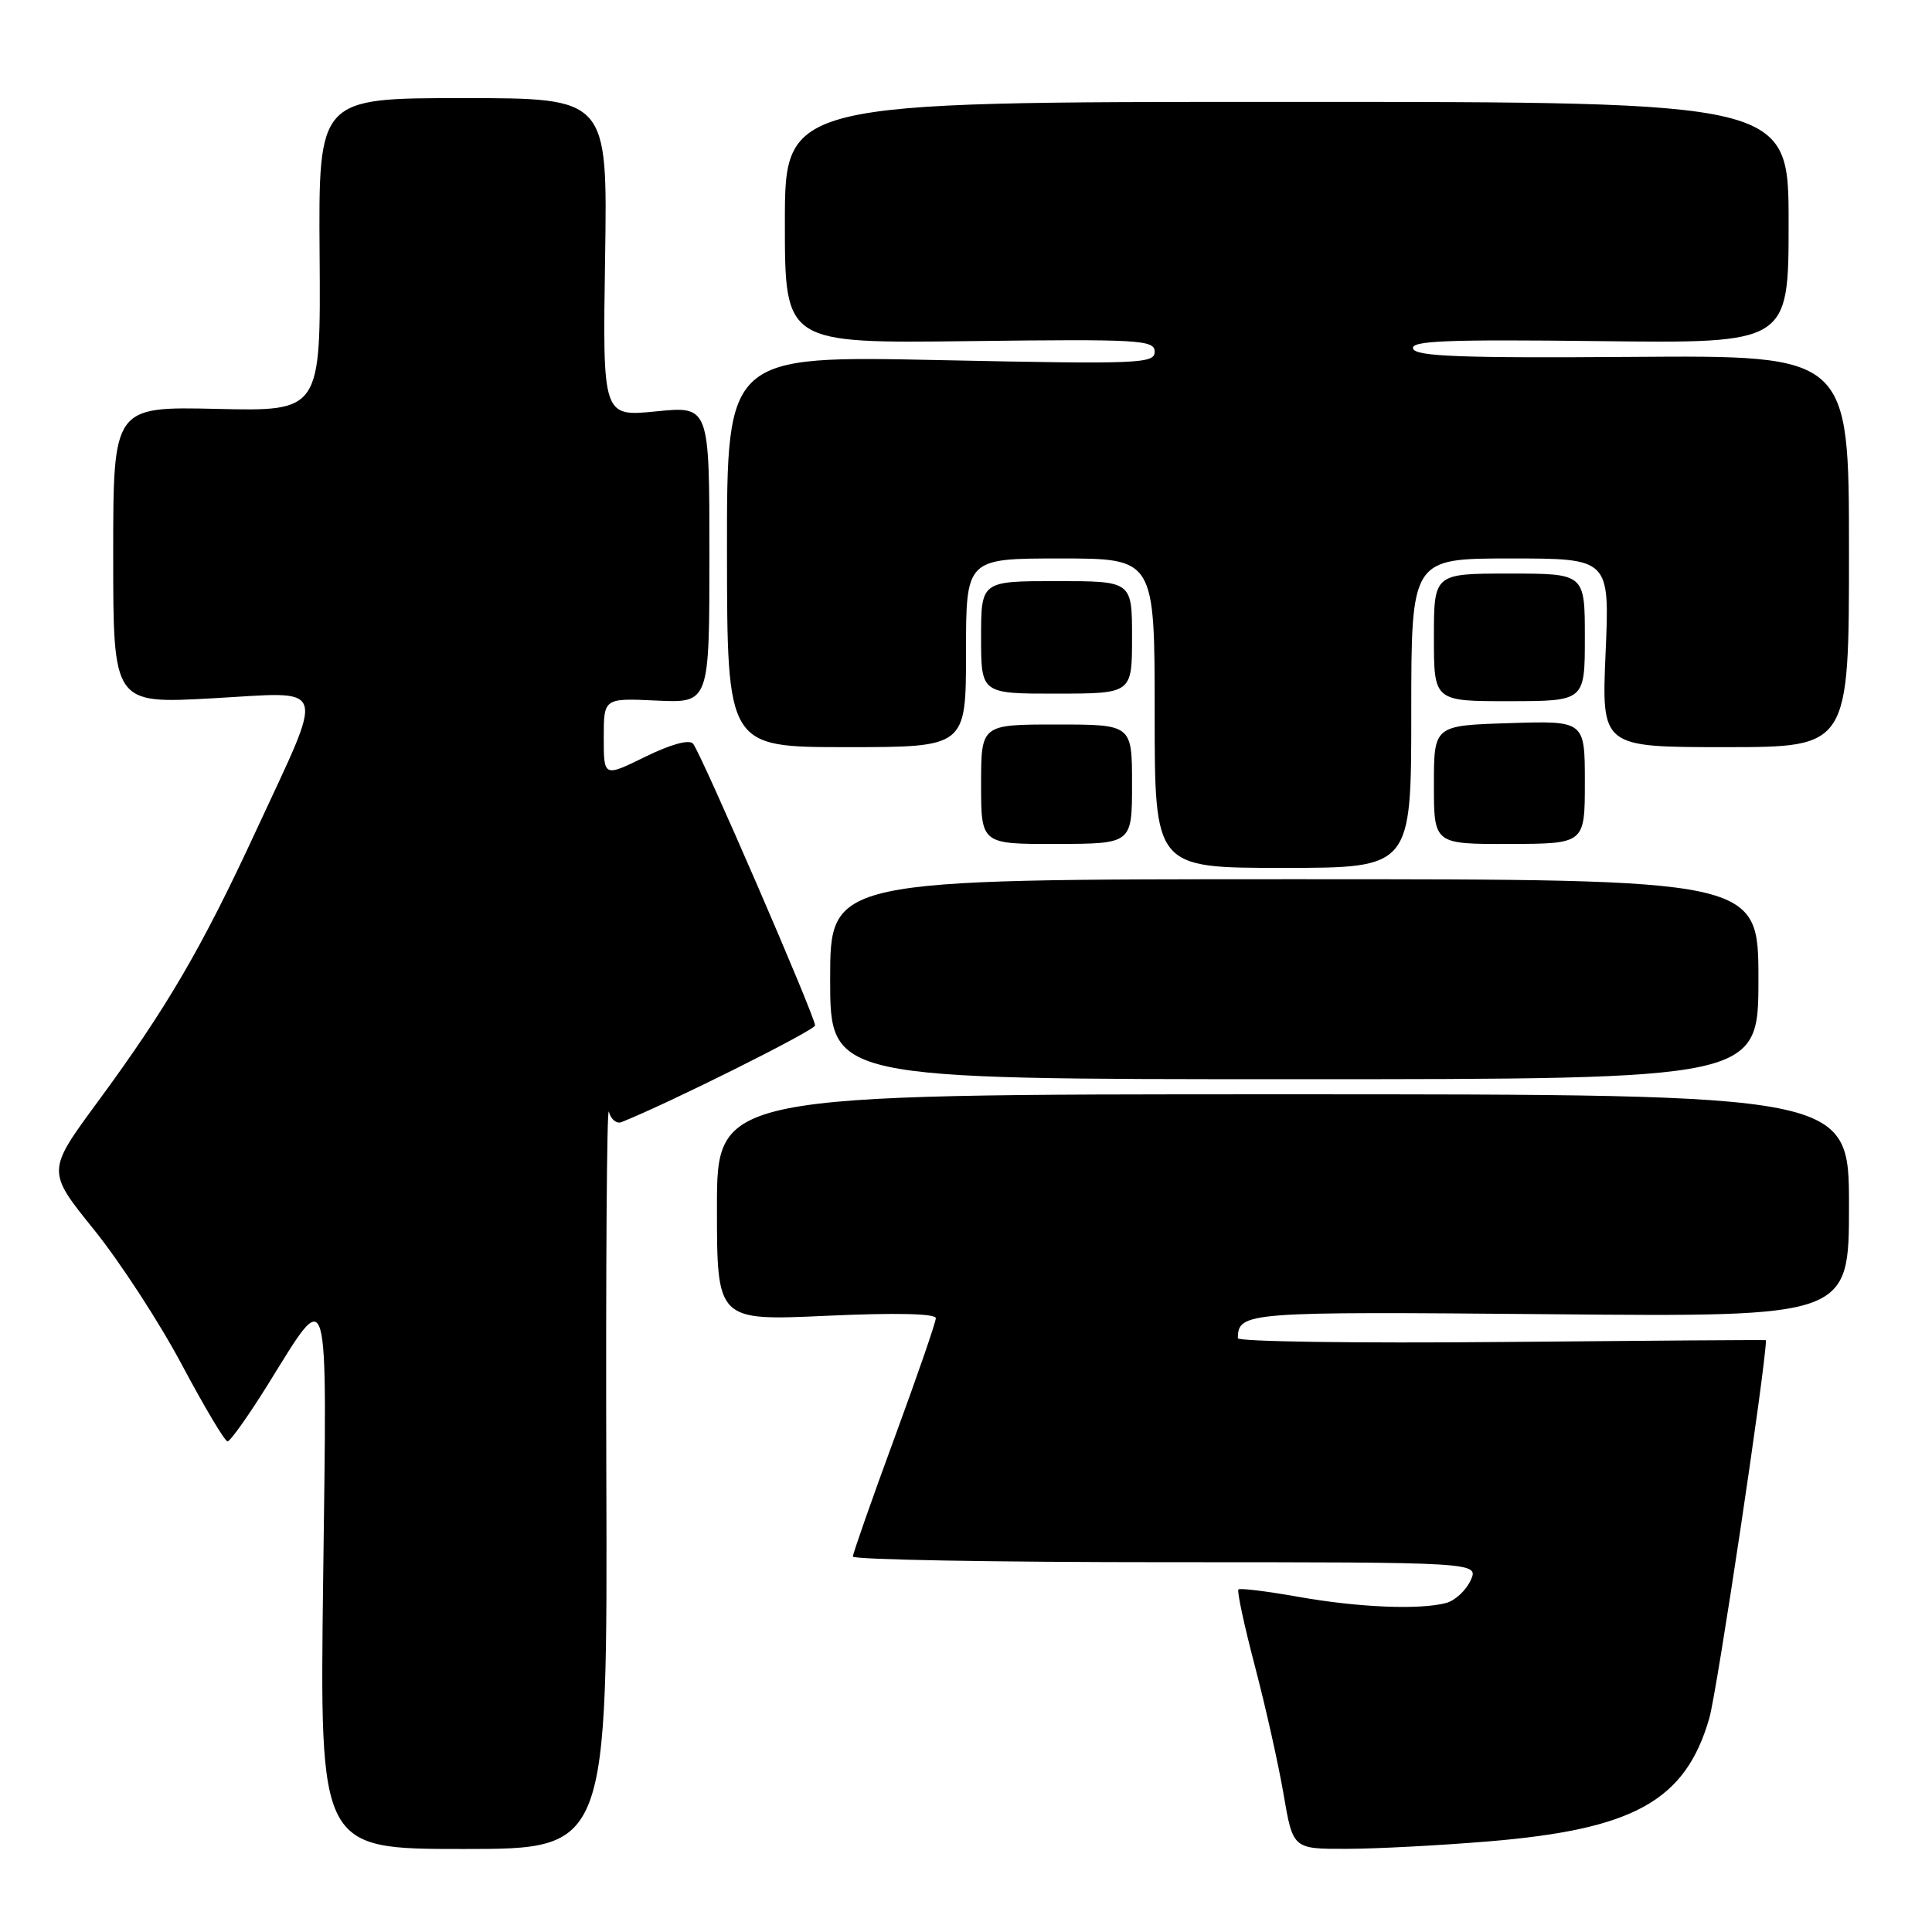 <?xml version="1.0" encoding="UTF-8" standalone="no"?>
<!DOCTYPE svg PUBLIC "-//W3C//DTD SVG 1.1//EN" "http://www.w3.org/Graphics/SVG/1.1/DTD/svg11.dtd" >
<svg xmlns="http://www.w3.org/2000/svg" xmlns:xlink="http://www.w3.org/1999/xlink" version="1.1" viewBox="0 0 256 256">
 <g >
 <path fill="currentColor"
d=" M 80.34 195.25 C 80.26 167.89 80.41 146.32 80.68 147.32 C 80.95 148.33 81.70 148.94 82.34 148.69 C 88.44 146.28 108.00 136.52 108.00 135.87 C 108.00 134.68 92.85 99.69 91.83 98.54 C 91.31 97.95 88.89 98.62 85.49 100.28 C 80.00 102.98 80.00 102.98 80.00 97.74 C 80.00 92.50 80.00 92.50 87.00 92.83 C 94.00 93.16 94.00 93.16 94.00 73.48 C 94.00 53.80 94.00 53.80 86.93 54.51 C 79.85 55.22 79.85 55.22 80.18 34.11 C 80.50 13.00 80.50 13.00 61.35 13.00 C 42.20 13.00 42.20 13.00 42.35 33.75 C 42.50 54.50 42.50 54.50 28.75 54.18 C 15.00 53.87 15.00 53.87 15.00 73.56 C 15.00 93.26 15.00 93.26 28.13 92.53 C 43.69 91.67 43.17 90.10 33.88 110.18 C 26.70 125.68 22.11 133.54 12.96 145.98 C 6.19 155.18 6.19 155.18 12.44 162.92 C 15.87 167.17 21.12 175.23 24.09 180.82 C 27.07 186.41 29.79 190.99 30.15 190.99 C 30.50 191.00 32.86 187.68 35.39 183.63 C 43.77 170.18 43.33 168.66 42.82 209.27 C 42.36 245.00 42.36 245.00 61.43 245.00 C 80.50 245.00 80.50 245.00 80.34 195.25 Z  M 197.17 244.00 C 216.53 242.40 223.32 238.62 226.49 227.68 C 227.52 224.13 233.97 181.08 234.00 177.58 C 234.00 177.53 218.25 177.64 199.00 177.82 C 179.75 178.00 164.01 177.77 164.02 177.32 C 164.08 173.85 164.97 173.78 205.37 174.14 C 245.00 174.50 245.00 174.50 245.00 159.75 C 245.00 145.00 245.00 145.00 170.00 145.00 C 95.00 145.00 95.00 145.00 95.00 160.00 C 95.00 175.01 95.00 175.01 109.50 174.35 C 118.71 173.93 124.00 174.05 124.00 174.67 C 124.00 175.20 121.53 182.36 118.51 190.57 C 115.49 198.78 113.02 205.84 113.01 206.25 C 113.01 206.66 131.67 207.00 154.48 207.00 C 195.96 207.00 195.96 207.00 194.86 209.42 C 194.25 210.74 192.80 212.09 191.63 212.40 C 188.12 213.34 179.97 213.00 172.00 211.58 C 167.88 210.85 164.32 210.41 164.10 210.61 C 163.88 210.80 164.86 215.36 166.27 220.73 C 167.68 226.10 169.40 233.76 170.08 237.75 C 171.32 245.00 171.32 245.00 178.41 244.98 C 182.31 244.98 190.75 244.53 197.17 244.00 Z  M 233.00 129.75 C 233.00 116.50 233.00 116.50 171.50 116.50 C 110.00 116.50 110.00 116.50 110.00 129.75 C 110.00 143.00 110.00 143.00 171.50 143.00 C 233.00 143.00 233.00 143.00 233.00 129.75 Z  M 187.00 94.50 C 187.00 74.00 187.00 74.00 200.15 74.00 C 213.29 74.00 213.29 74.00 212.75 86.50 C 212.21 99.00 212.21 99.00 228.61 99.00 C 245.00 99.00 245.00 99.00 245.00 73.04 C 245.00 47.08 245.00 47.08 216.34 47.29 C 193.58 47.46 187.59 47.23 187.24 46.20 C 186.89 45.15 191.65 44.96 211.90 45.20 C 237.00 45.50 237.00 45.50 237.00 29.50 C 237.00 13.50 237.00 13.50 170.50 13.50 C 104.00 13.50 104.00 13.50 104.00 29.50 C 104.00 45.50 104.00 45.50 128.50 45.20 C 151.05 44.92 153.00 45.04 153.00 46.61 C 153.00 48.19 150.95 48.27 124.65 47.72 C 96.31 47.12 96.31 47.12 96.33 73.06 C 96.35 99.00 96.35 99.00 112.17 99.00 C 128.00 99.00 128.00 99.00 128.00 86.50 C 128.00 74.00 128.00 74.00 140.50 74.00 C 153.00 74.00 153.00 74.00 153.00 94.50 C 153.00 115.00 153.00 115.00 170.00 115.00 C 187.00 115.00 187.00 115.00 187.00 94.50 Z  M 150.00 103.90 C 150.00 96.00 150.00 96.00 140.00 96.00 C 130.00 96.00 130.00 96.00 130.00 103.92 C 130.00 111.85 130.00 111.85 140.00 111.83 C 150.00 111.80 150.00 111.80 150.00 103.90 Z  M 210.00 103.65 C 210.00 95.50 210.00 95.50 200.00 95.82 C 190.00 96.13 190.00 96.13 190.00 103.99 C 190.00 111.85 190.00 111.85 200.00 111.83 C 210.00 111.80 210.00 111.80 210.00 103.65 Z  M 210.00 84.45 C 210.00 76.00 210.00 76.00 200.00 76.00 C 190.00 76.00 190.00 76.00 190.00 84.46 C 190.00 92.92 190.00 92.92 200.00 92.91 C 210.00 92.90 210.00 92.90 210.00 84.45 Z  M 150.00 84.45 C 150.00 77.00 150.00 77.00 140.00 77.00 C 130.00 77.00 130.00 77.00 130.00 84.46 C 130.00 91.92 130.00 91.92 140.00 91.91 C 150.00 91.90 150.00 91.90 150.00 84.45 Z "/>
</g>
</svg>
